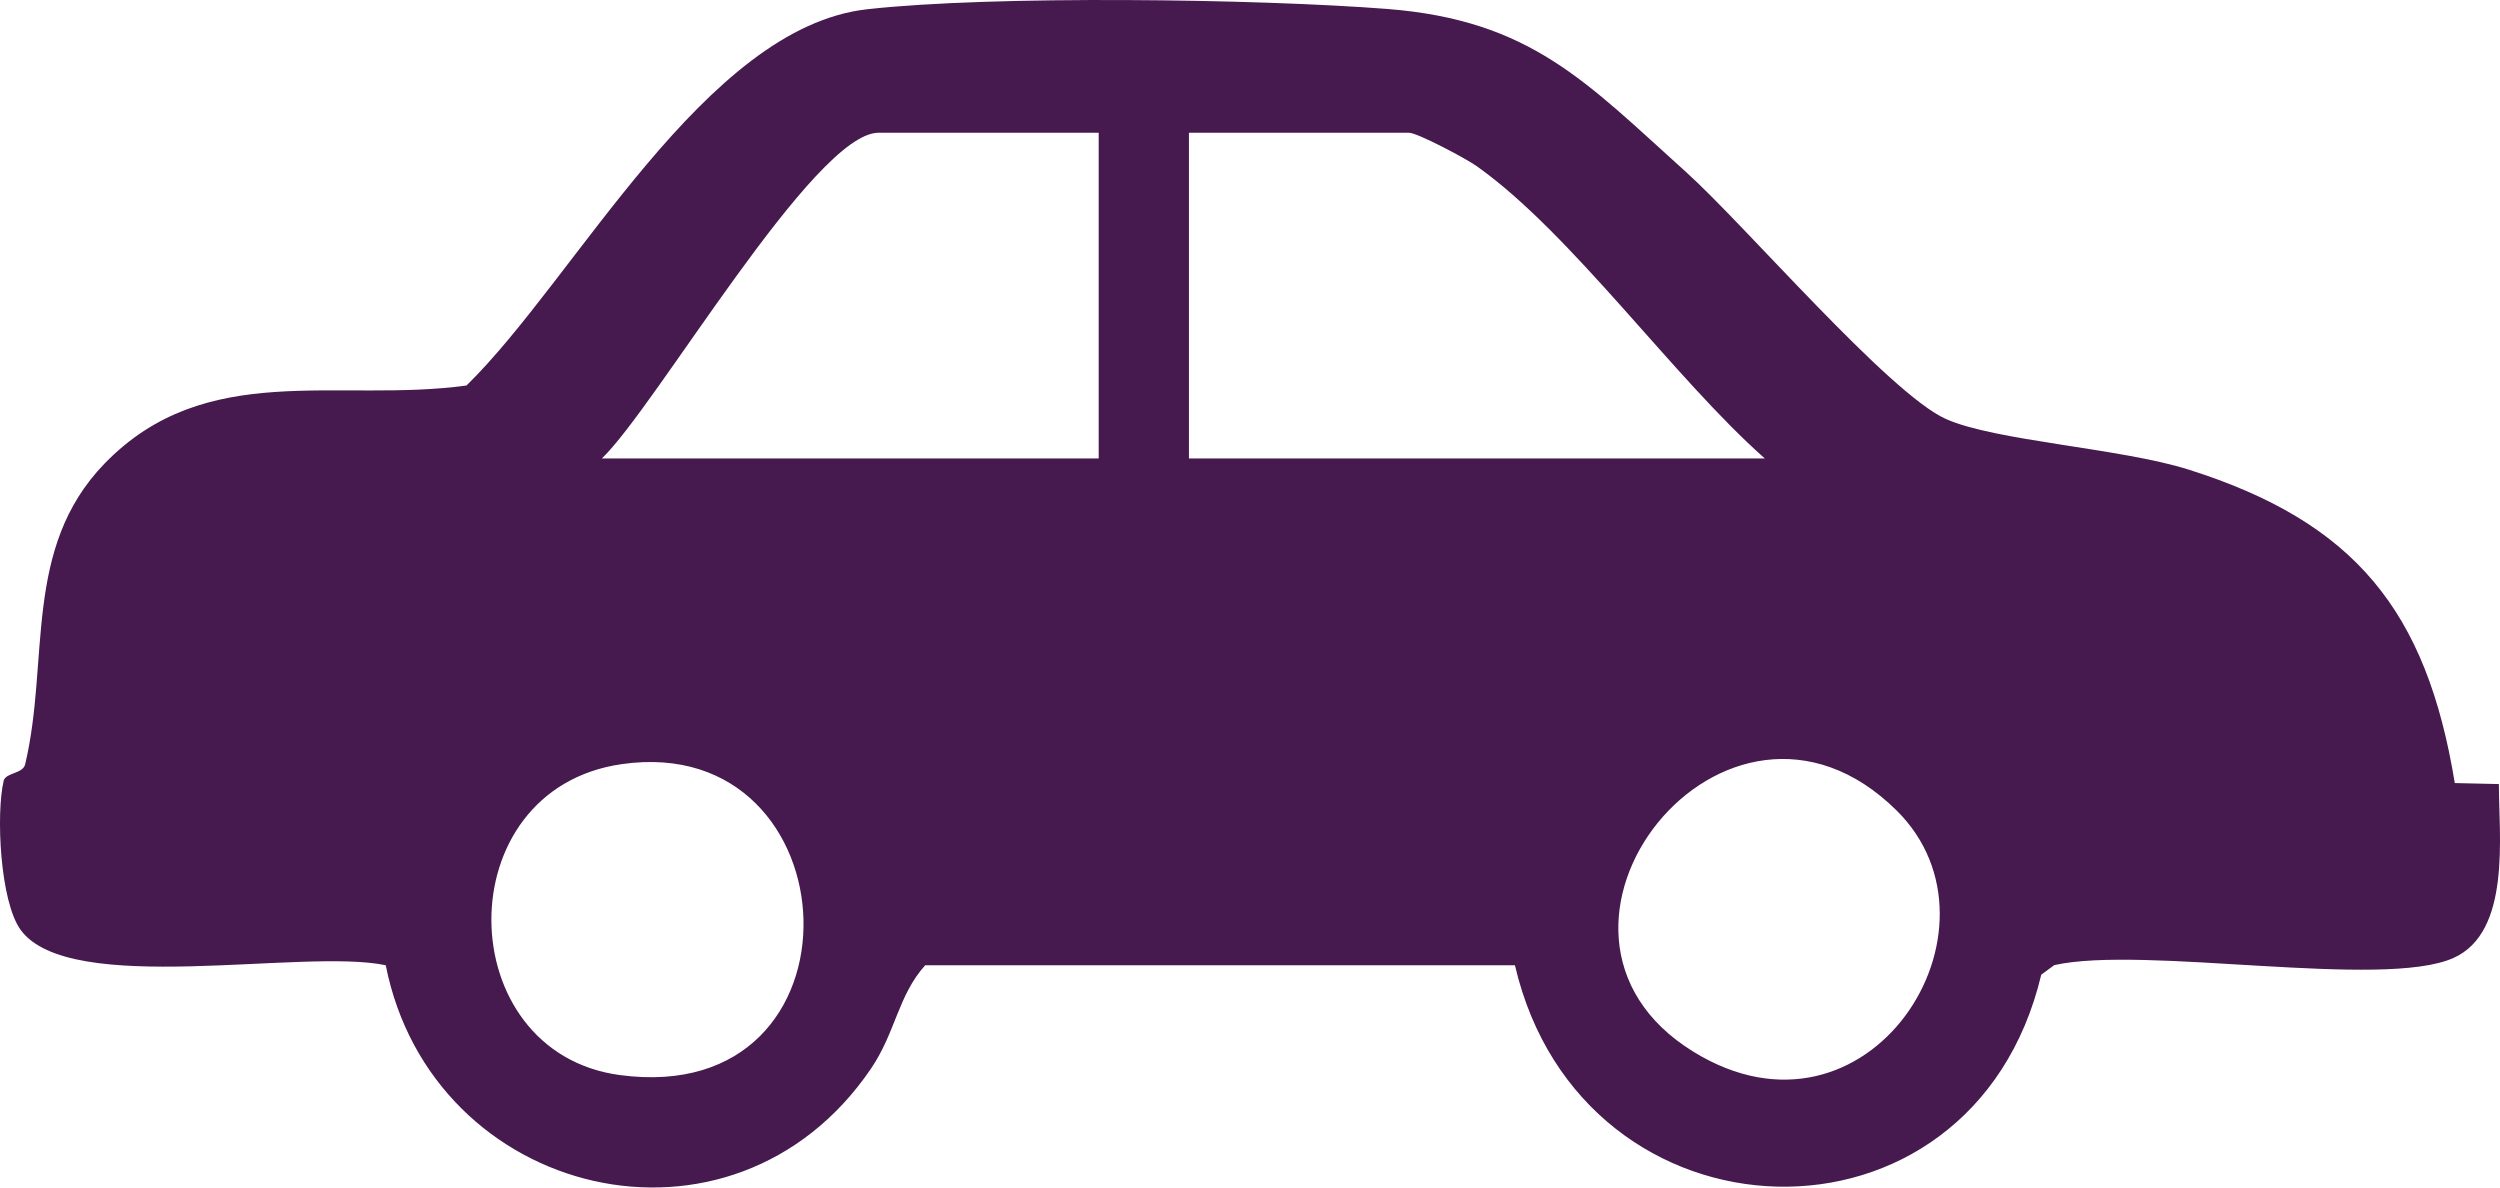 <svg width="40" height="19" viewBox="0 0 40 19" fill="none" xmlns="http://www.w3.org/2000/svg">
<path d="M39.277 12.529L39.982 12.545C39.982 13.368 40.181 14.914 39.256 15.327C38.128 15.834 34.3 15.121 32.868 15.442L32.66 15.595C31.554 20.246 25.308 20.037 24.239 15.444H14.803C14.367 15.93 14.332 16.513 13.936 17.098C11.721 20.357 6.912 19.181 6.172 15.444C4.852 15.164 1.111 15.959 0.329 14.876C-5.75141e-05 14.42 -0.066 13.017 0.059 12.492C0.09 12.363 0.366 12.38 0.402 12.231C0.797 10.572 0.359 8.772 1.673 7.417C3.295 5.744 5.399 6.451 7.464 6.168C9.216 4.454 11.277 0.438 13.875 0.148C15.888 -0.077 20.125 -0.018 22.193 0.143C24.494 0.323 25.377 1.313 26.976 2.752C27.915 3.596 30.221 6.293 31.133 6.703C31.915 7.055 33.929 7.17 35.016 7.513C37.679 8.355 38.825 9.769 39.277 12.531V12.529ZM17.579 2.124H14.056C13.025 2.124 10.494 6.508 9.63 7.335H17.579V2.124ZM28.237 7.335C26.785 6.053 25.151 3.74 23.631 2.661C23.454 2.534 22.676 2.124 22.545 2.124H19.023V7.335H28.237ZM9.948 12.226C7.136 12.629 7.208 16.837 9.917 17.201C13.975 17.746 13.685 11.689 9.948 12.226ZM30.345 12.967C27.614 10.268 23.971 14.905 27.095 16.828C29.895 18.553 32.253 14.851 30.345 12.967Z" fill="#46194F"/>
</svg>
